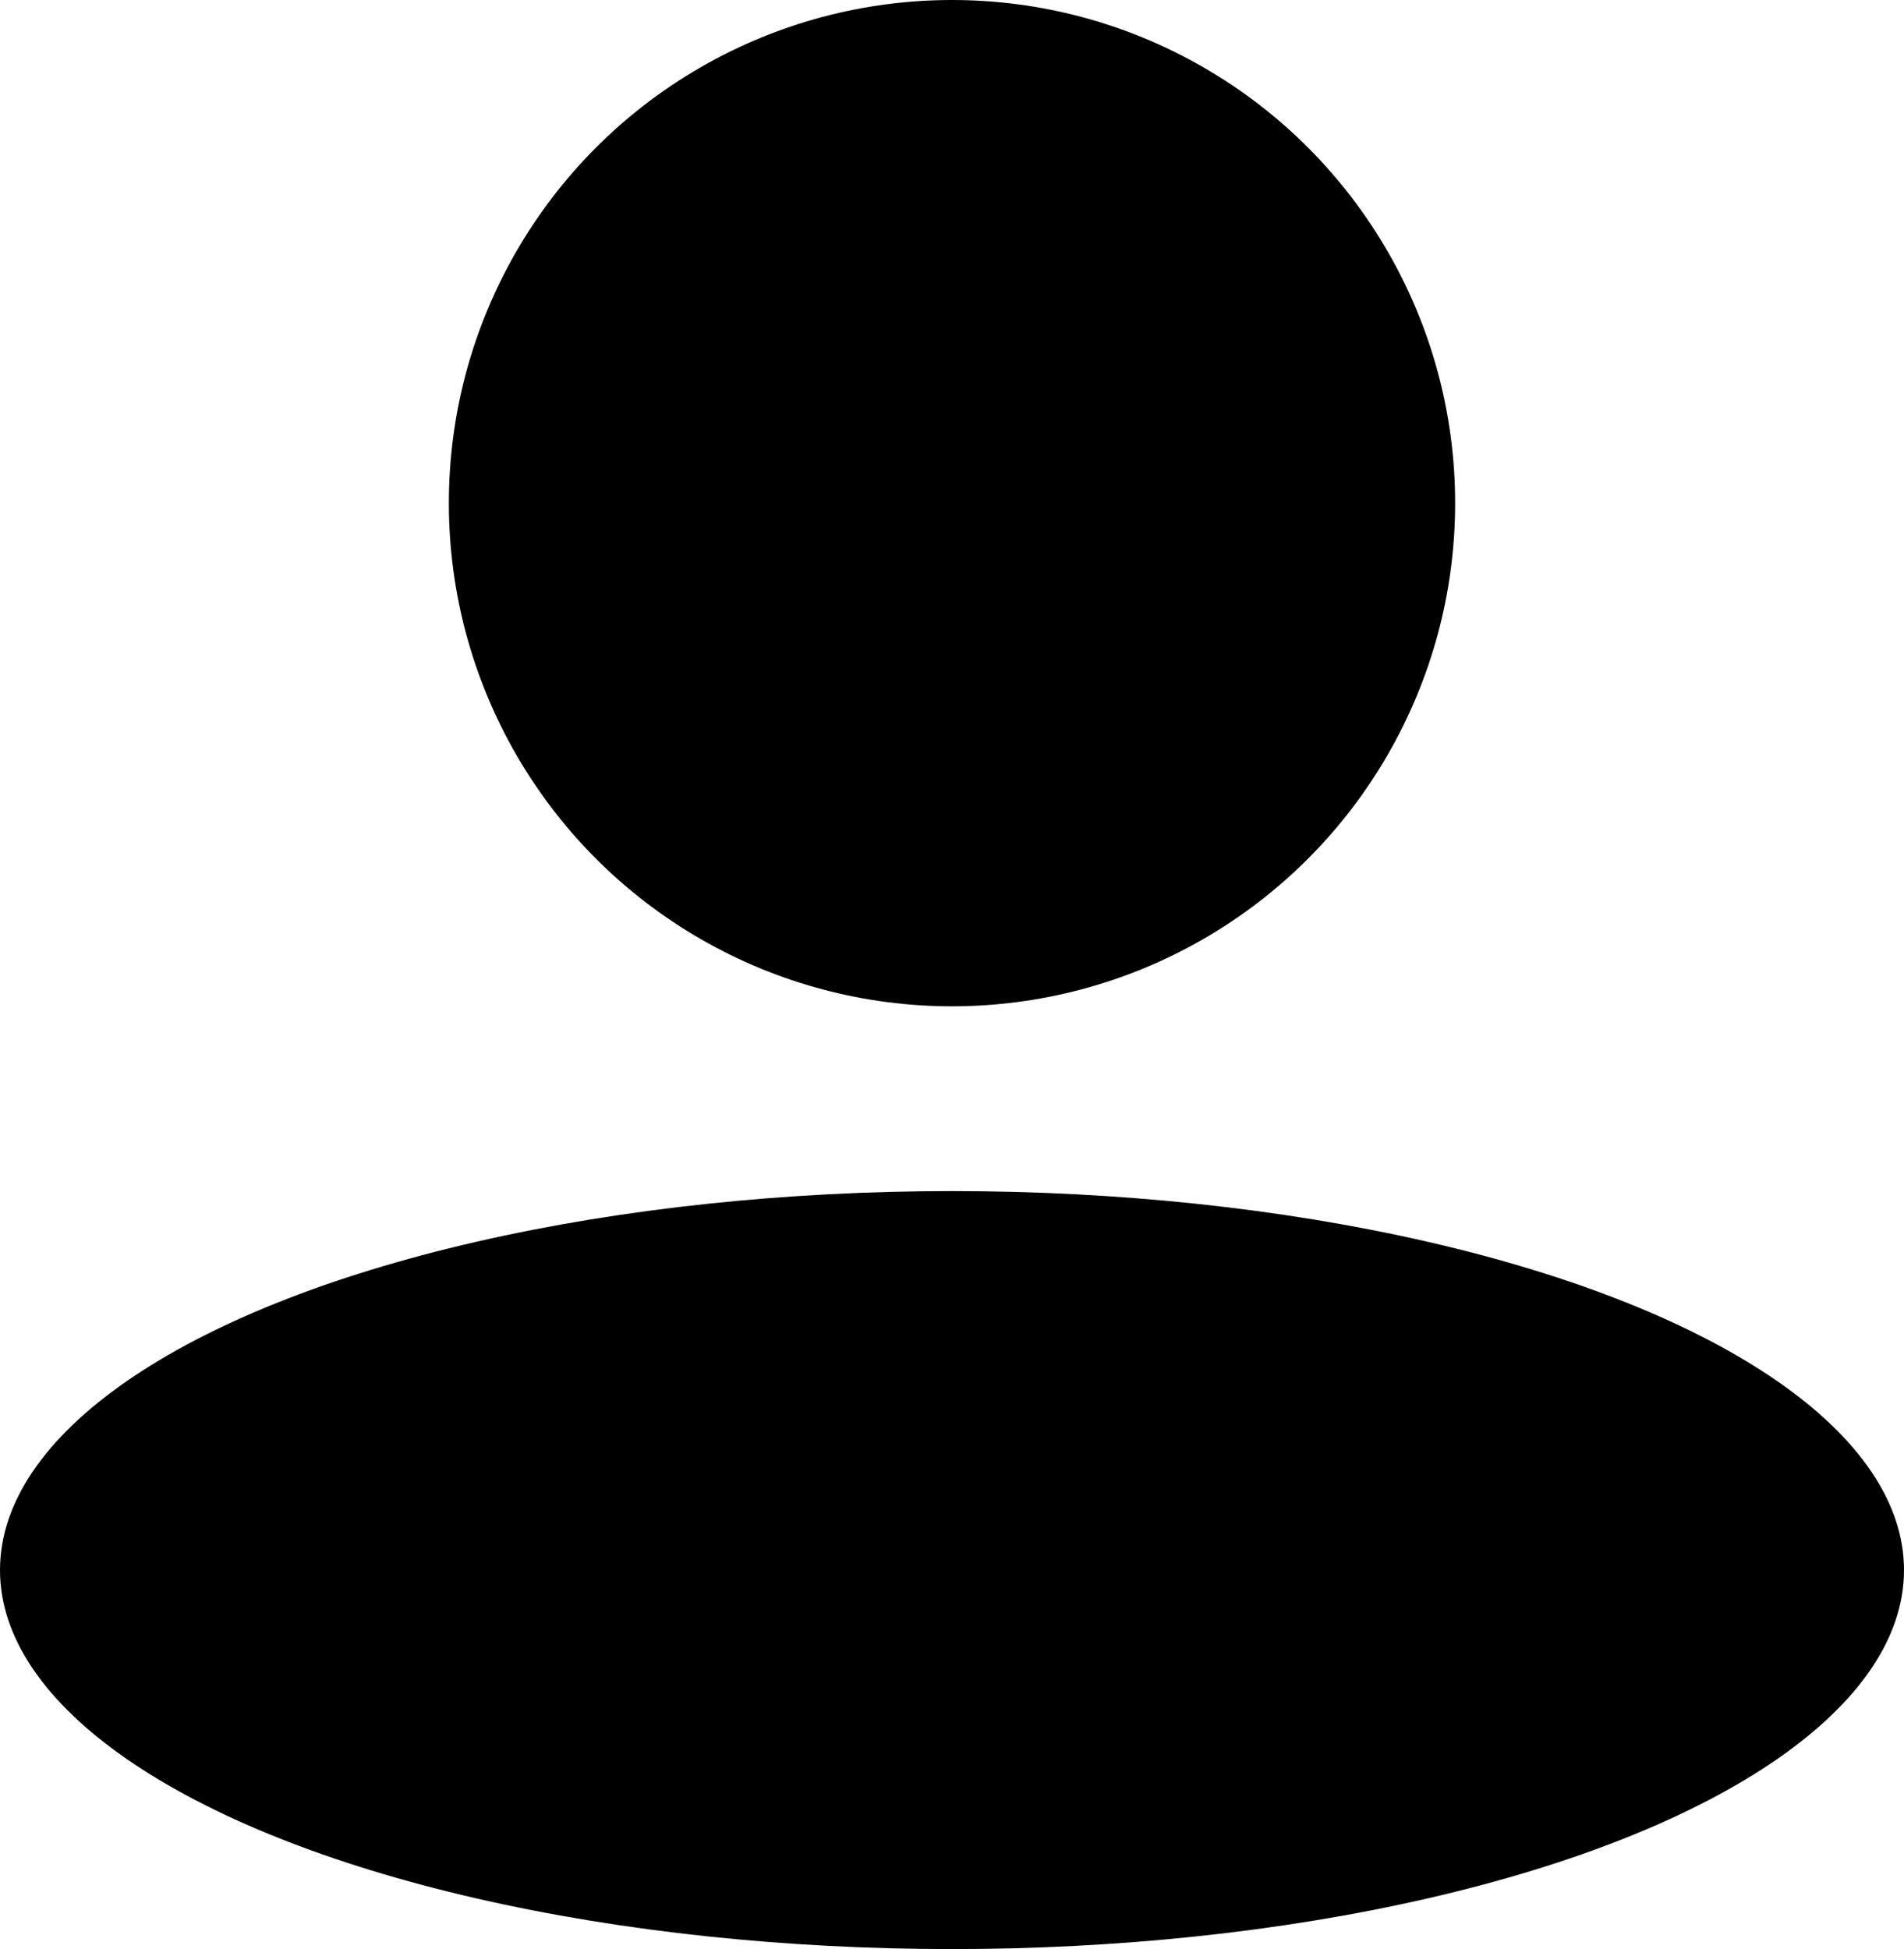 <svg xmlns="http://www.w3.org/2000/svg" width="19.538" height="20" viewBox="0 0 19.538 20">
  <g id="Group_11" data-name="Group 11" transform="translate(-10.921 2666.004)">
    <circle id="Ellipse_3" data-name="Ellipse 3" cx="5.163" cy="5.163" r="5.163" transform="translate(15.527 -2666.004)"/>
    <ellipse id="Ellipse_4" data-name="Ellipse 4" cx="9.769" cy="3.889" rx="9.769" ry="3.889" transform="translate(10.921 -2653.782)"/>
  </g>
</svg>
